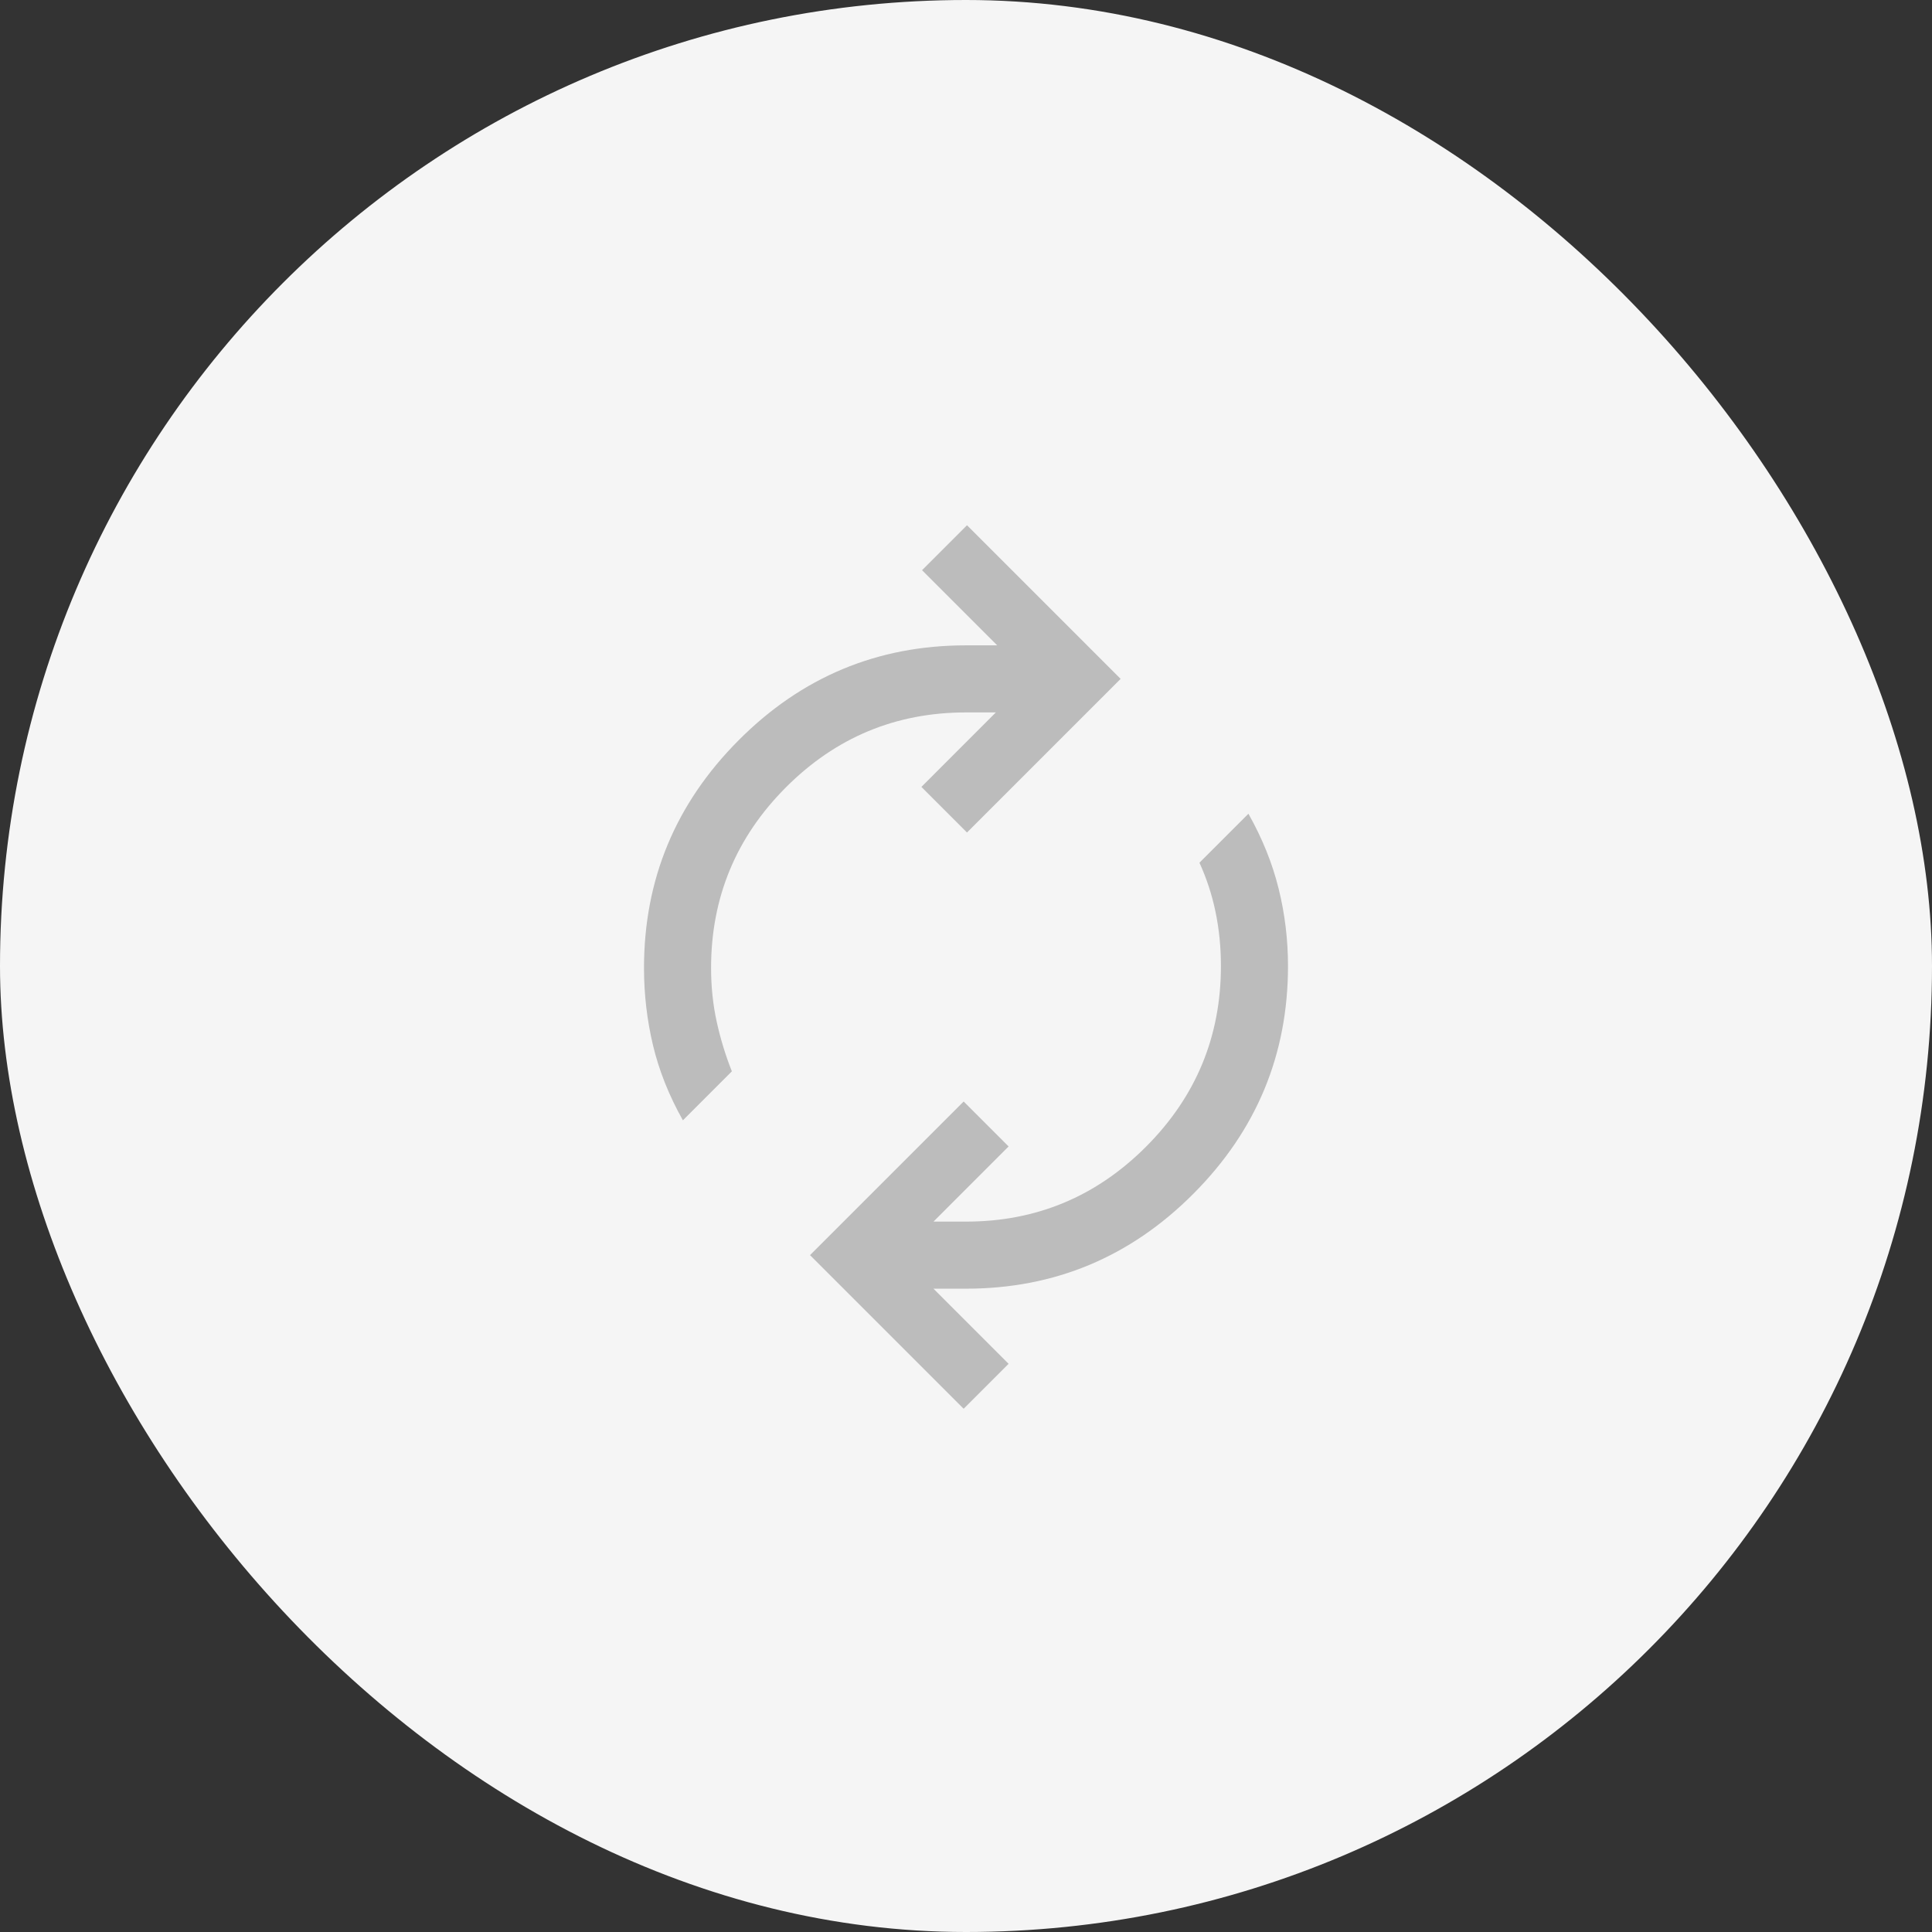 <svg width="60" height="60" viewBox="0 0 60 60" fill="none" xmlns="http://www.w3.org/2000/svg">
<rect x="0" y="0" width="60" height="60" fill="#333333" stroke="none"/>
<g id="Frame 14">
<rect width="60" height="60" rx="30" fill="#F5F5F5"/>
<g id="autorenew">
<mask id="mask0_1_2784" style="mask-type:alpha" maskUnits="userSpaceOnUse" x="15" y="15" width="30" height="30">
<rect id="Bounding box" x="15" y="15" width="30" height="30" fill="#D9D9D9"/>
</mask>
<g mask="url(#mask0_1_2784)">
<path id="autorenew_2" d="M21.208 34.792C20.778 34.028 20.469 33.254 20.281 32.469C20.094 31.684 20 30.882 20 30.062C20 27.312 20.979 24.955 22.938 22.99C24.896 21.024 27.25 20.042 30 20.042H30.969L28.635 17.708L30.031 16.312L34.802 21.083L30.031 25.854L28.615 24.438L30.927 22.125H30C27.819 22.125 25.955 22.901 24.406 24.453C22.858 26.005 22.083 27.875 22.083 30.062C22.083 30.646 22.142 31.205 22.26 31.74C22.378 32.274 22.535 32.785 22.729 33.271L21.208 34.792ZM29.927 43.75L25.156 38.979L29.927 34.208L31.323 35.604L28.99 37.938H30C32.181 37.938 34.045 37.161 35.594 35.609C37.142 34.057 37.917 32.188 37.917 30C37.917 29.417 37.861 28.858 37.75 28.323C37.639 27.788 37.472 27.278 37.25 26.792L38.771 25.271C39.201 26.035 39.514 26.809 39.708 27.594C39.903 28.378 40 29.181 40 30C40 32.75 39.021 35.108 37.062 37.073C35.104 39.038 32.75 40.021 30 40.021H28.99L31.323 42.354L29.927 43.75Z" fill="#BCBCBC"/>
</g>
</g>
</g>
</svg>
